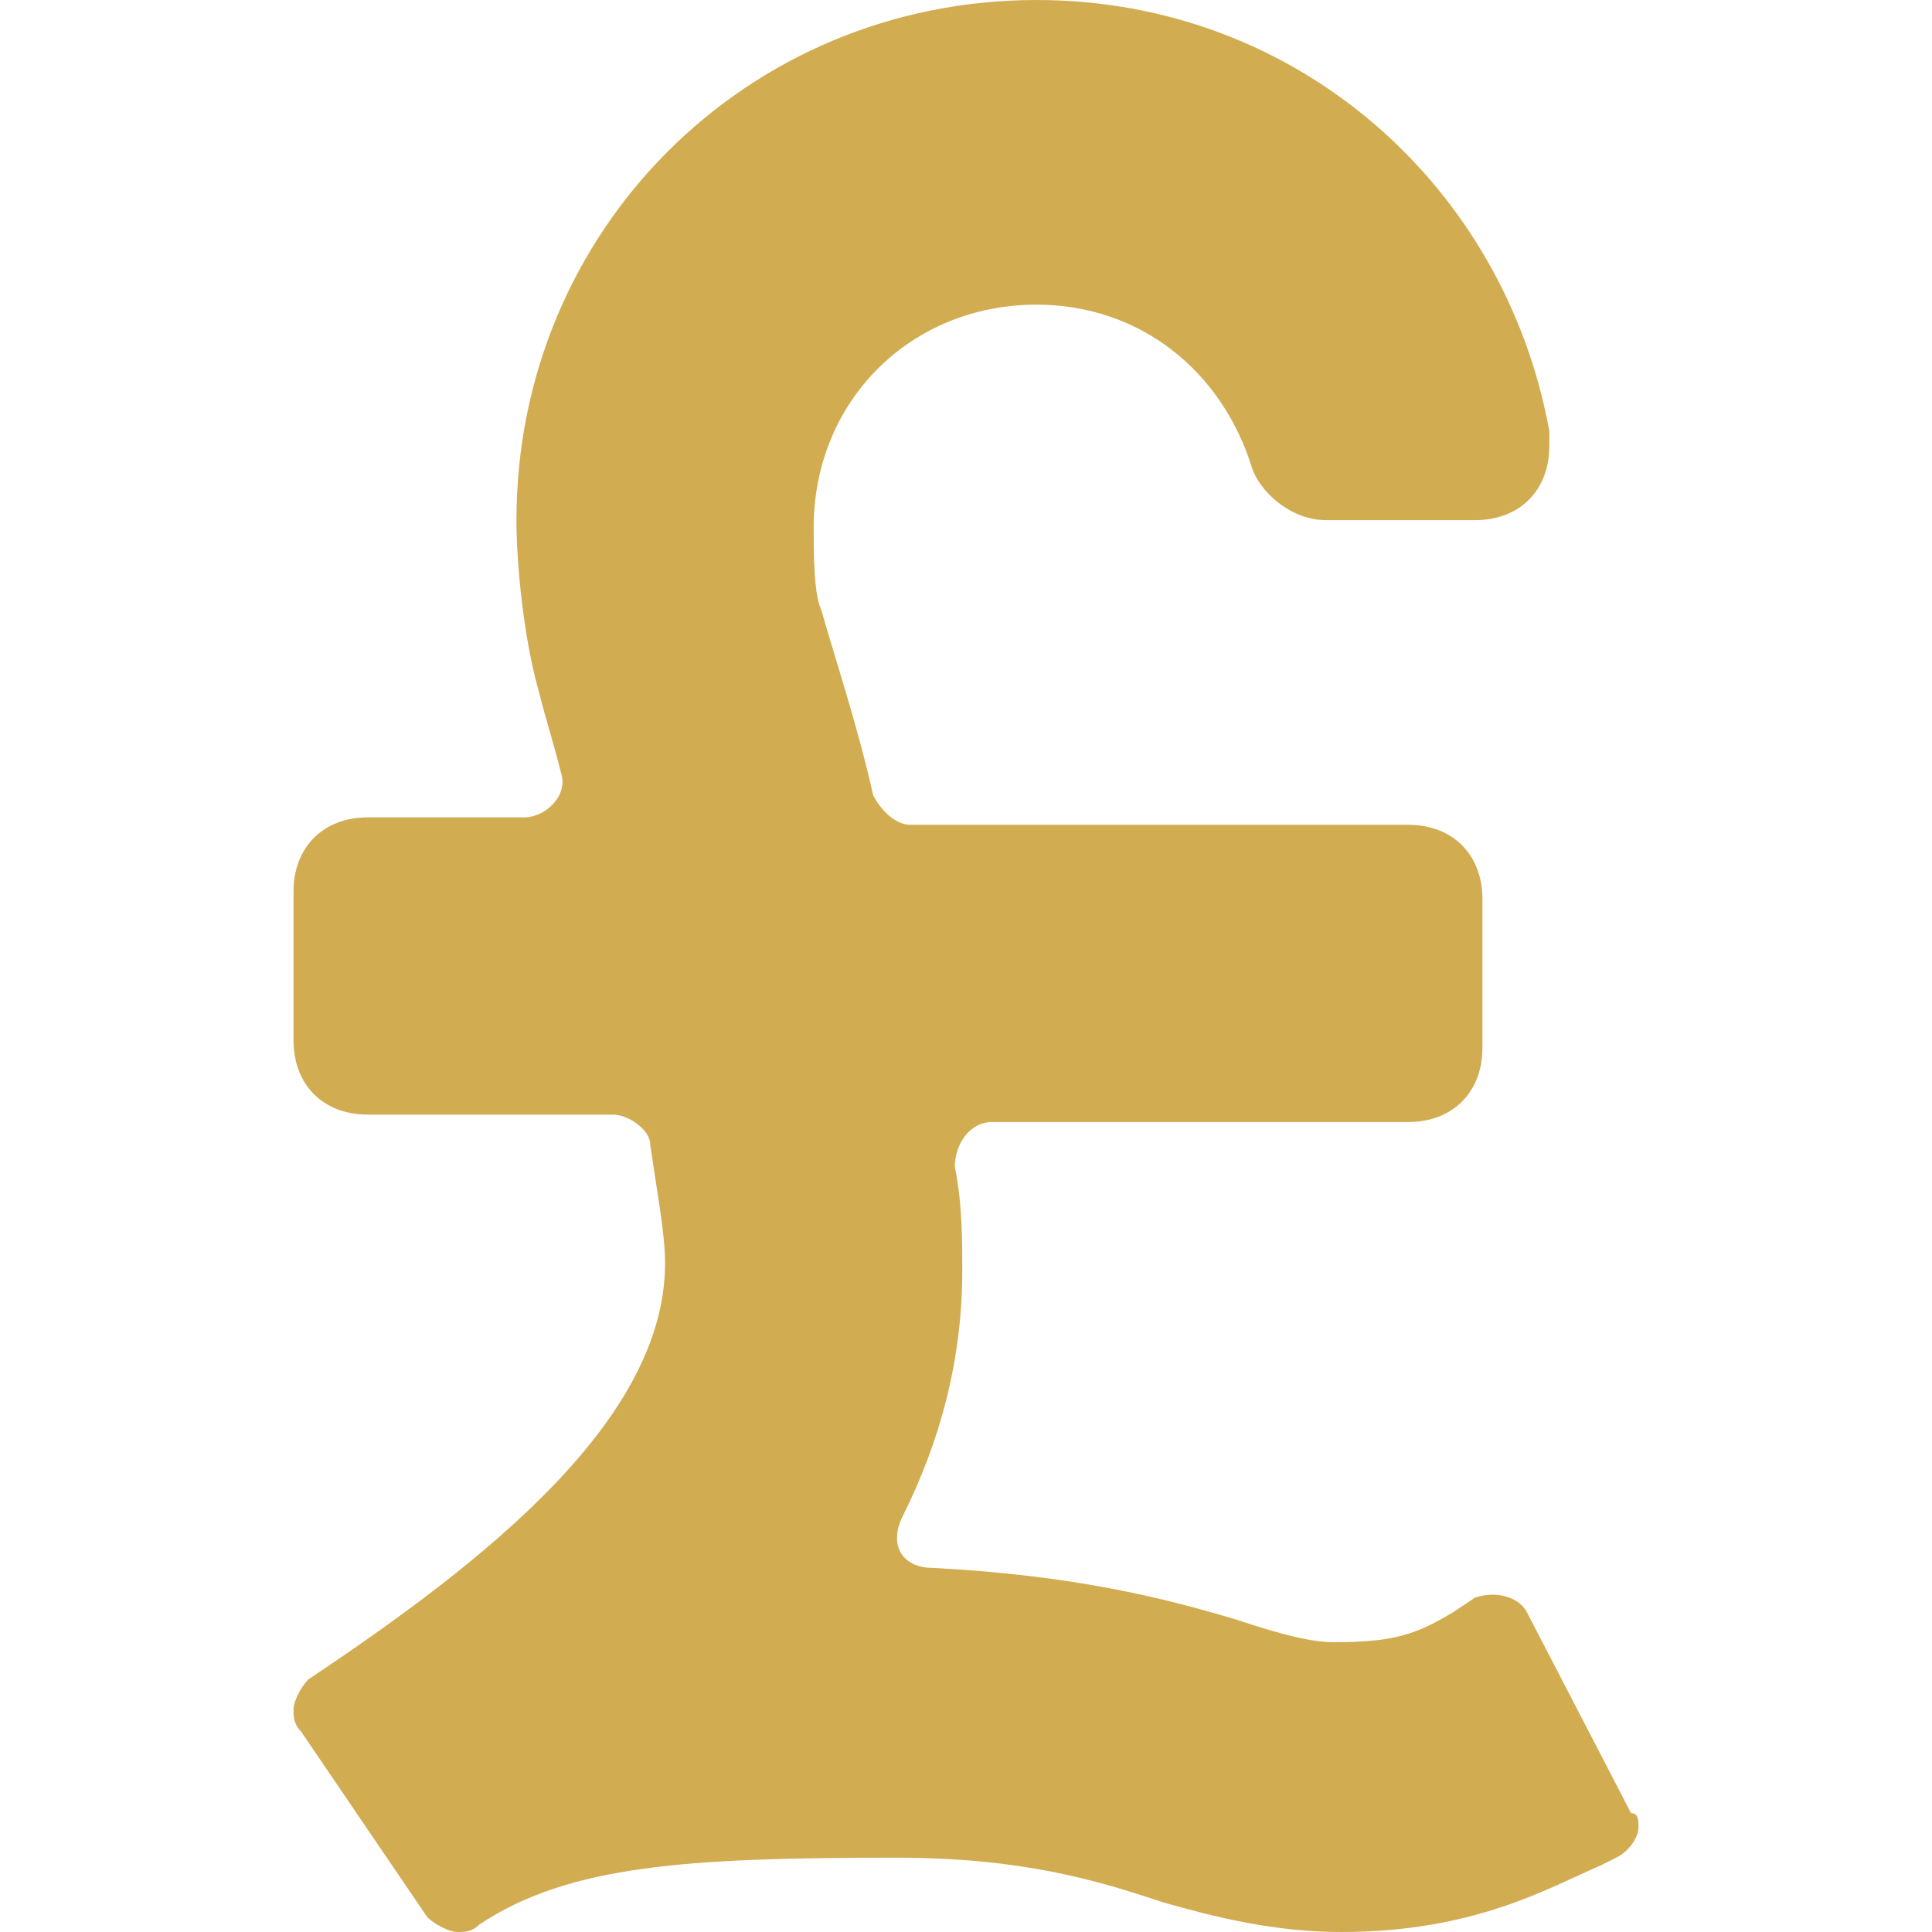 <?xml version="1.0" encoding="iso-8859-1"?>
<svg xmlns="http://www.w3.org/2000/svg" xmlns:xlink="http://www.w3.org/1999/xlink" version="1.1" viewBox="0 0 26 26" enable-background="new 0 0 26 26" width="512px" height="512px">
  <g>
    <path d="m17.85,7h2c0.6,0 1-0.4 1-1 0-0.1 0-0.1 0-0.2-0.6-3.3-3.4-5.8-6.9-5.8-3.9,0-7,3.1-7,7 0,0.6 0.1,1.6 0.3,2.3 0.1,0.4 0.2,0.7 0.3,1.1 0.1,0.3-0.2,0.6-0.5,0.6h-2.1c-0.6,0-1,0.4-1,1v2c0,0.6 0.4,1 1,1h3.3c0.2,0 0.5,0.2 0.5,0.4 0.1,0.7 0.2,1.2 0.2,1.6 0,2.1-2.4,4-4.8,5.6-0.1,0.1-0.2,0.3-0.2,0.4s0,0.2 0.1,0.3l1.7,2.5c0.1,0.1 0.3,0.2 0.4,0.2s0.2,0 0.3-0.1c1.2-0.8 2.8-0.9 5.6-0.9 1.7,0 2.7,0.3 3.6,0.6 0.7,0.2 1.5,0.4 2.4,0.4 1.8,0 2.8-0.6 3.5-0.9l.2-.1c0.2-0.1 0.3-0.3 0.3-0.4s0-0.2-0.1-0.2l-1.4-2.7c-0.1-0.2-0.4-0.3-0.7-0.2l-.3,.2c-0.5,0.3-0.8,0.4-1.6,0.4-0.3,0-0.7-0.1-1.3-0.3-1-0.3-2.2-0.6-4.1-0.7-0.4,0-0.6-0.3-0.4-0.7 0.5-1 0.8-2.1 0.8-3.3 0-0.4 0-0.9-0.1-1.4 0-0.3 0.2-0.6 0.5-0.6h5.6c0.6,0 1-0.4 1-1v-2c0-0.6-0.4-1-1-1h-6.7c-0.2,0-0.4-0.2-0.5-0.4-0.2-0.9-0.5-1.8-0.7-2.5-0.1-0.2-0.1-0.8-0.1-1.1 0-1.7 1.3-3 3-3 1.4,0 2.5,0.9 2.9,2.2 0.1,0.3 0.5,0.7 1,0.7z" fill="#d1ac51"/>
  </g>
</svg>
